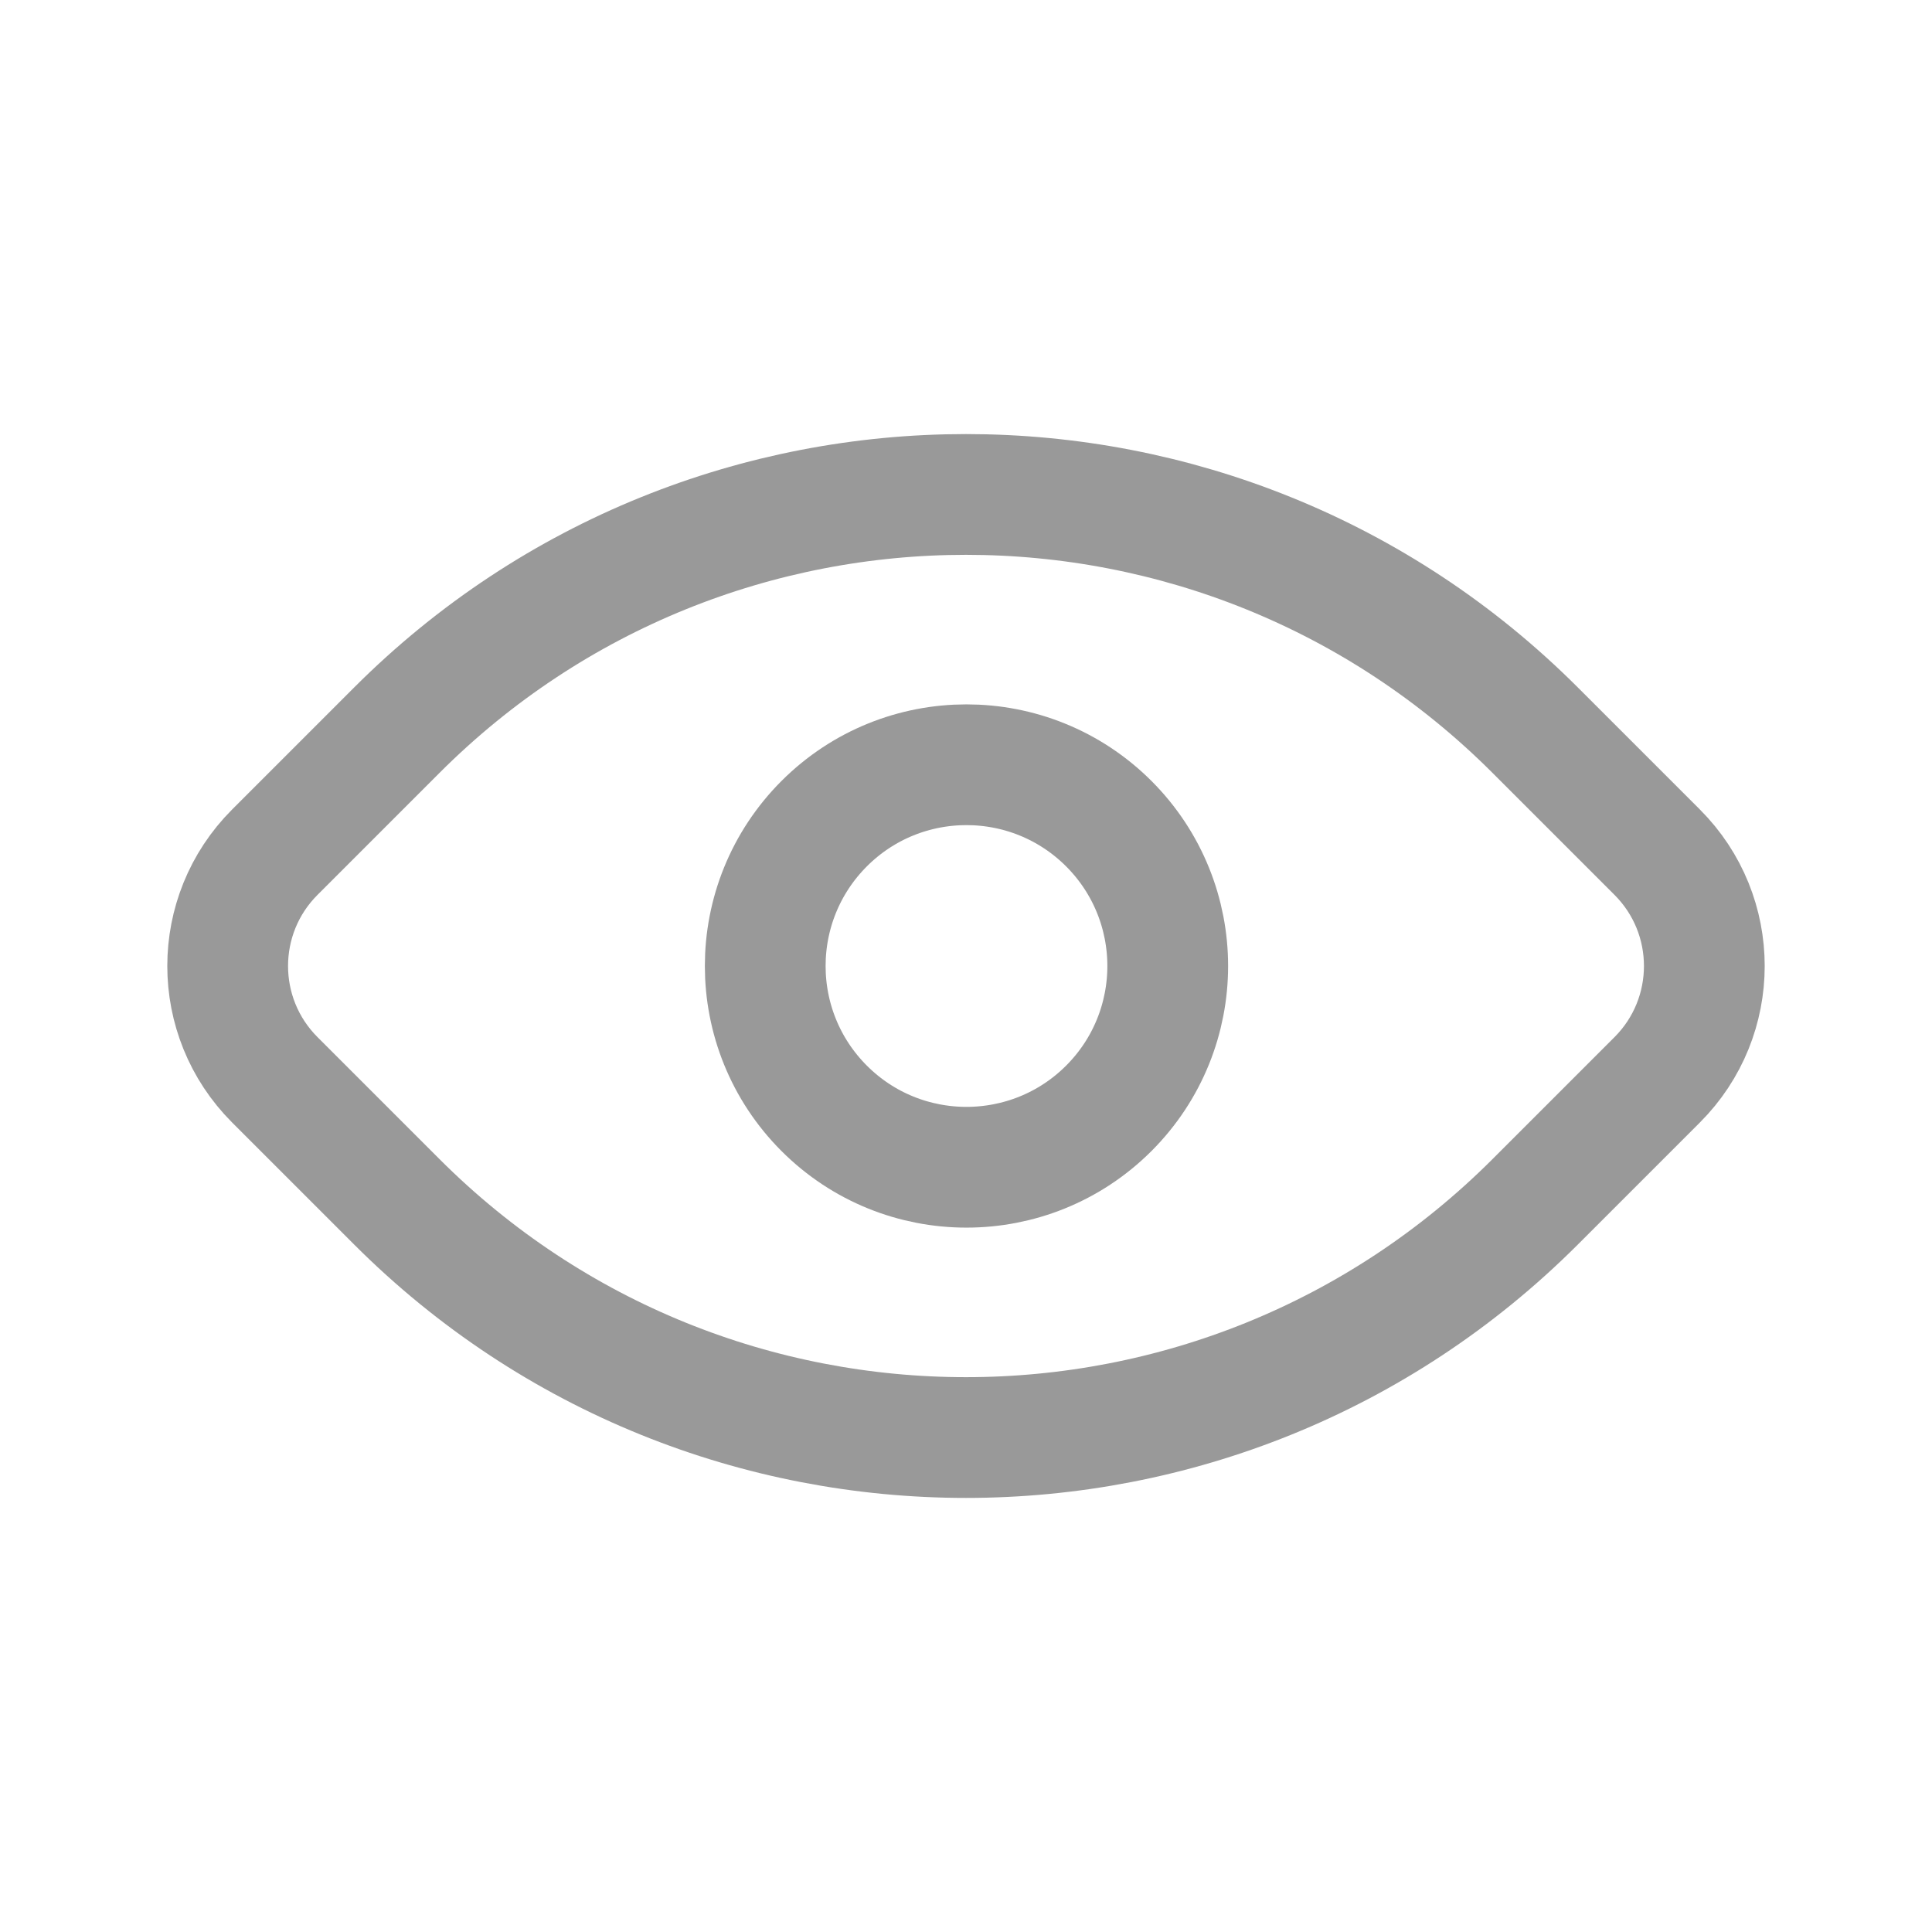 <svg width="24" height="24" viewBox="0 0 24 24" fill="none" xmlns="http://www.w3.org/2000/svg">
<path d="M3.414 13.414C2.633 12.633 2.633 11.367 3.414 10.586L4.929 9.071C8.834 5.166 15.166 5.166 19.071 9.071L20.586 10.586C21.367 11.367 21.367 12.633 20.586 13.414L19.071 14.929C15.166 18.834 8.834 18.834 4.929 14.929L3.414 13.414Z" stroke="#999999" stroke-width="1.5"/>
<path d="M13.774 10.232C14.75 11.209 14.75 12.791 13.774 13.768C12.797 14.744 11.214 14.744 10.238 13.768C9.262 12.791 9.262 11.209 10.238 10.232C11.214 9.256 12.797 9.256 13.774 10.232Z" stroke="#999999" stroke-width="1.5"/>
</svg>
